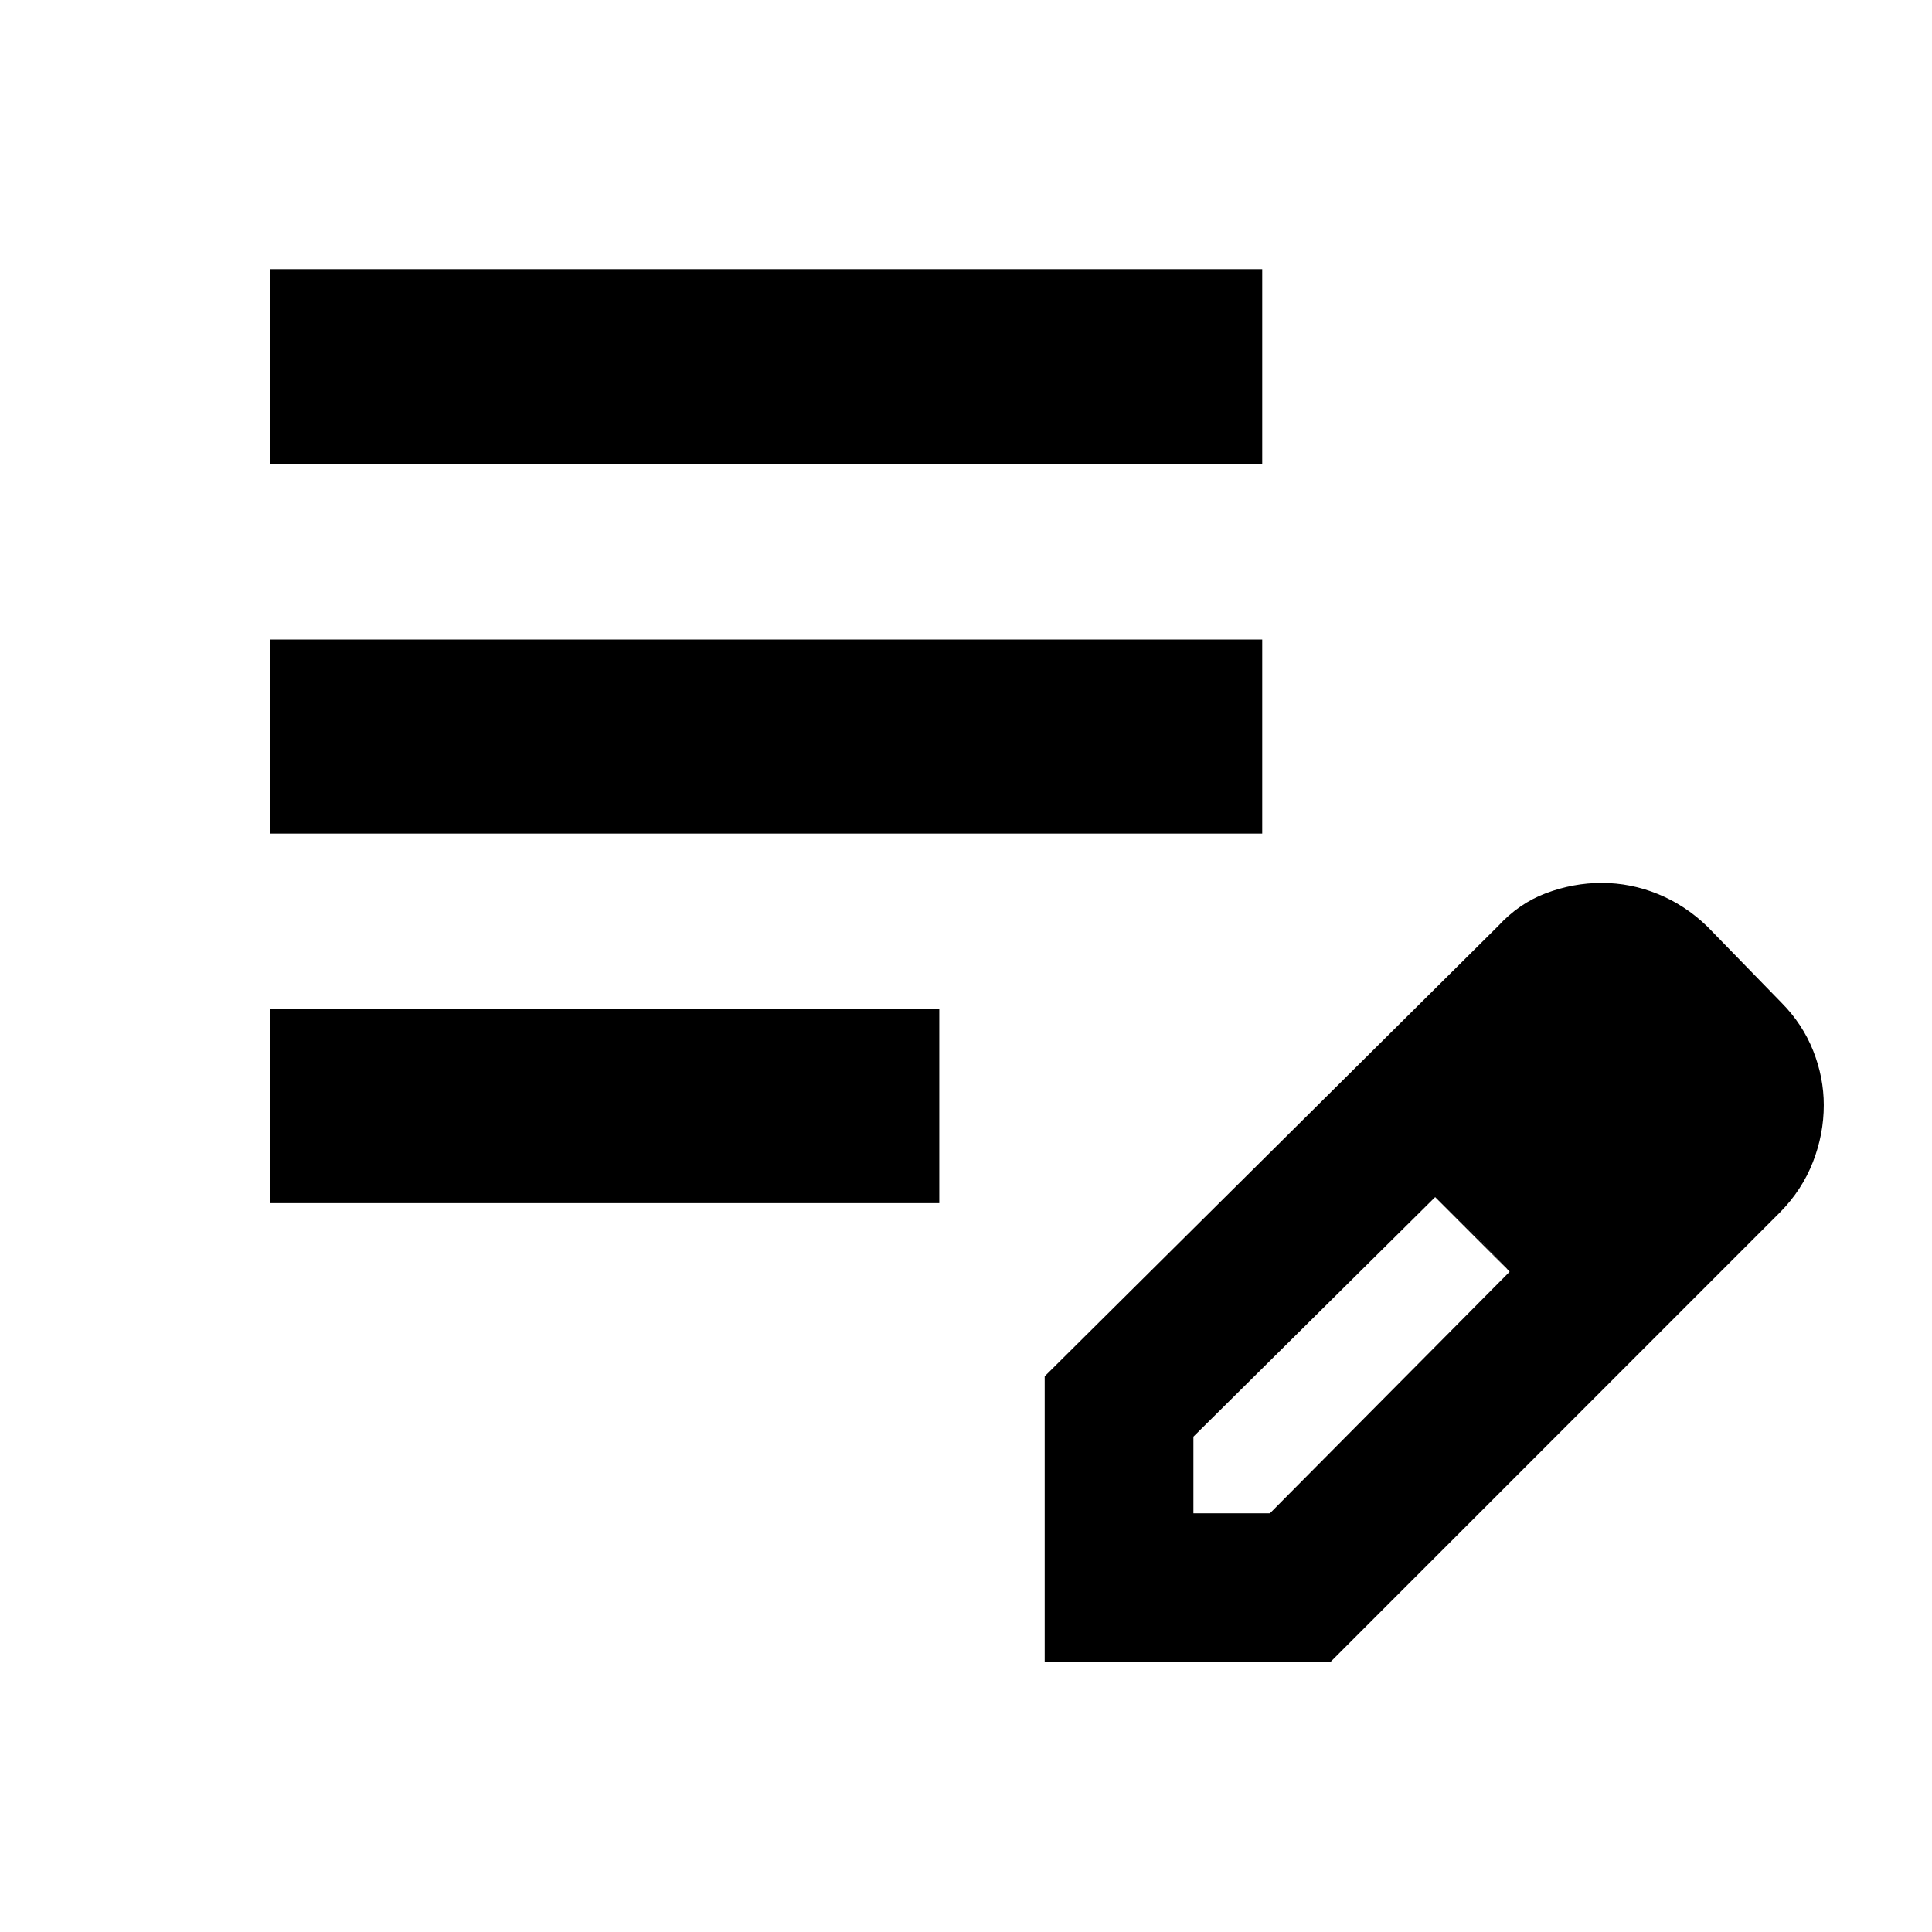 <svg xmlns="http://www.w3.org/2000/svg" height="40" viewBox="0 -960 960 960" width="40"><path d="M134.15-362.17v-96.44h332.58v96.44H134.15Zm0-183.63v-96.43h493.04v96.43H134.15Zm0-183.62v-96.81h493.04v96.81H134.15ZM519.1-134.15v-141.97l225.18-223.6q10.51-11.45 24.05-16.5 13.54-5.06 27.49-5.06 14.46 0 27.98 5.52 13.52 5.51 24.45 16.04l37 38q10.42 10.52 15.7 23.81 5.28 13.3 5.28 27.03 0 14.49-5.41 28.32-5.41 13.84-16.18 24.81l-223.57 223.6H519.1ZM833-411.04l-37-37 37 37Zm-240 203h38l119.12-120.03-18-19.05-19-18.04L593-246.13v38.09Zm139.12-139.12-19-18 37 37-18-19Z"/></svg>